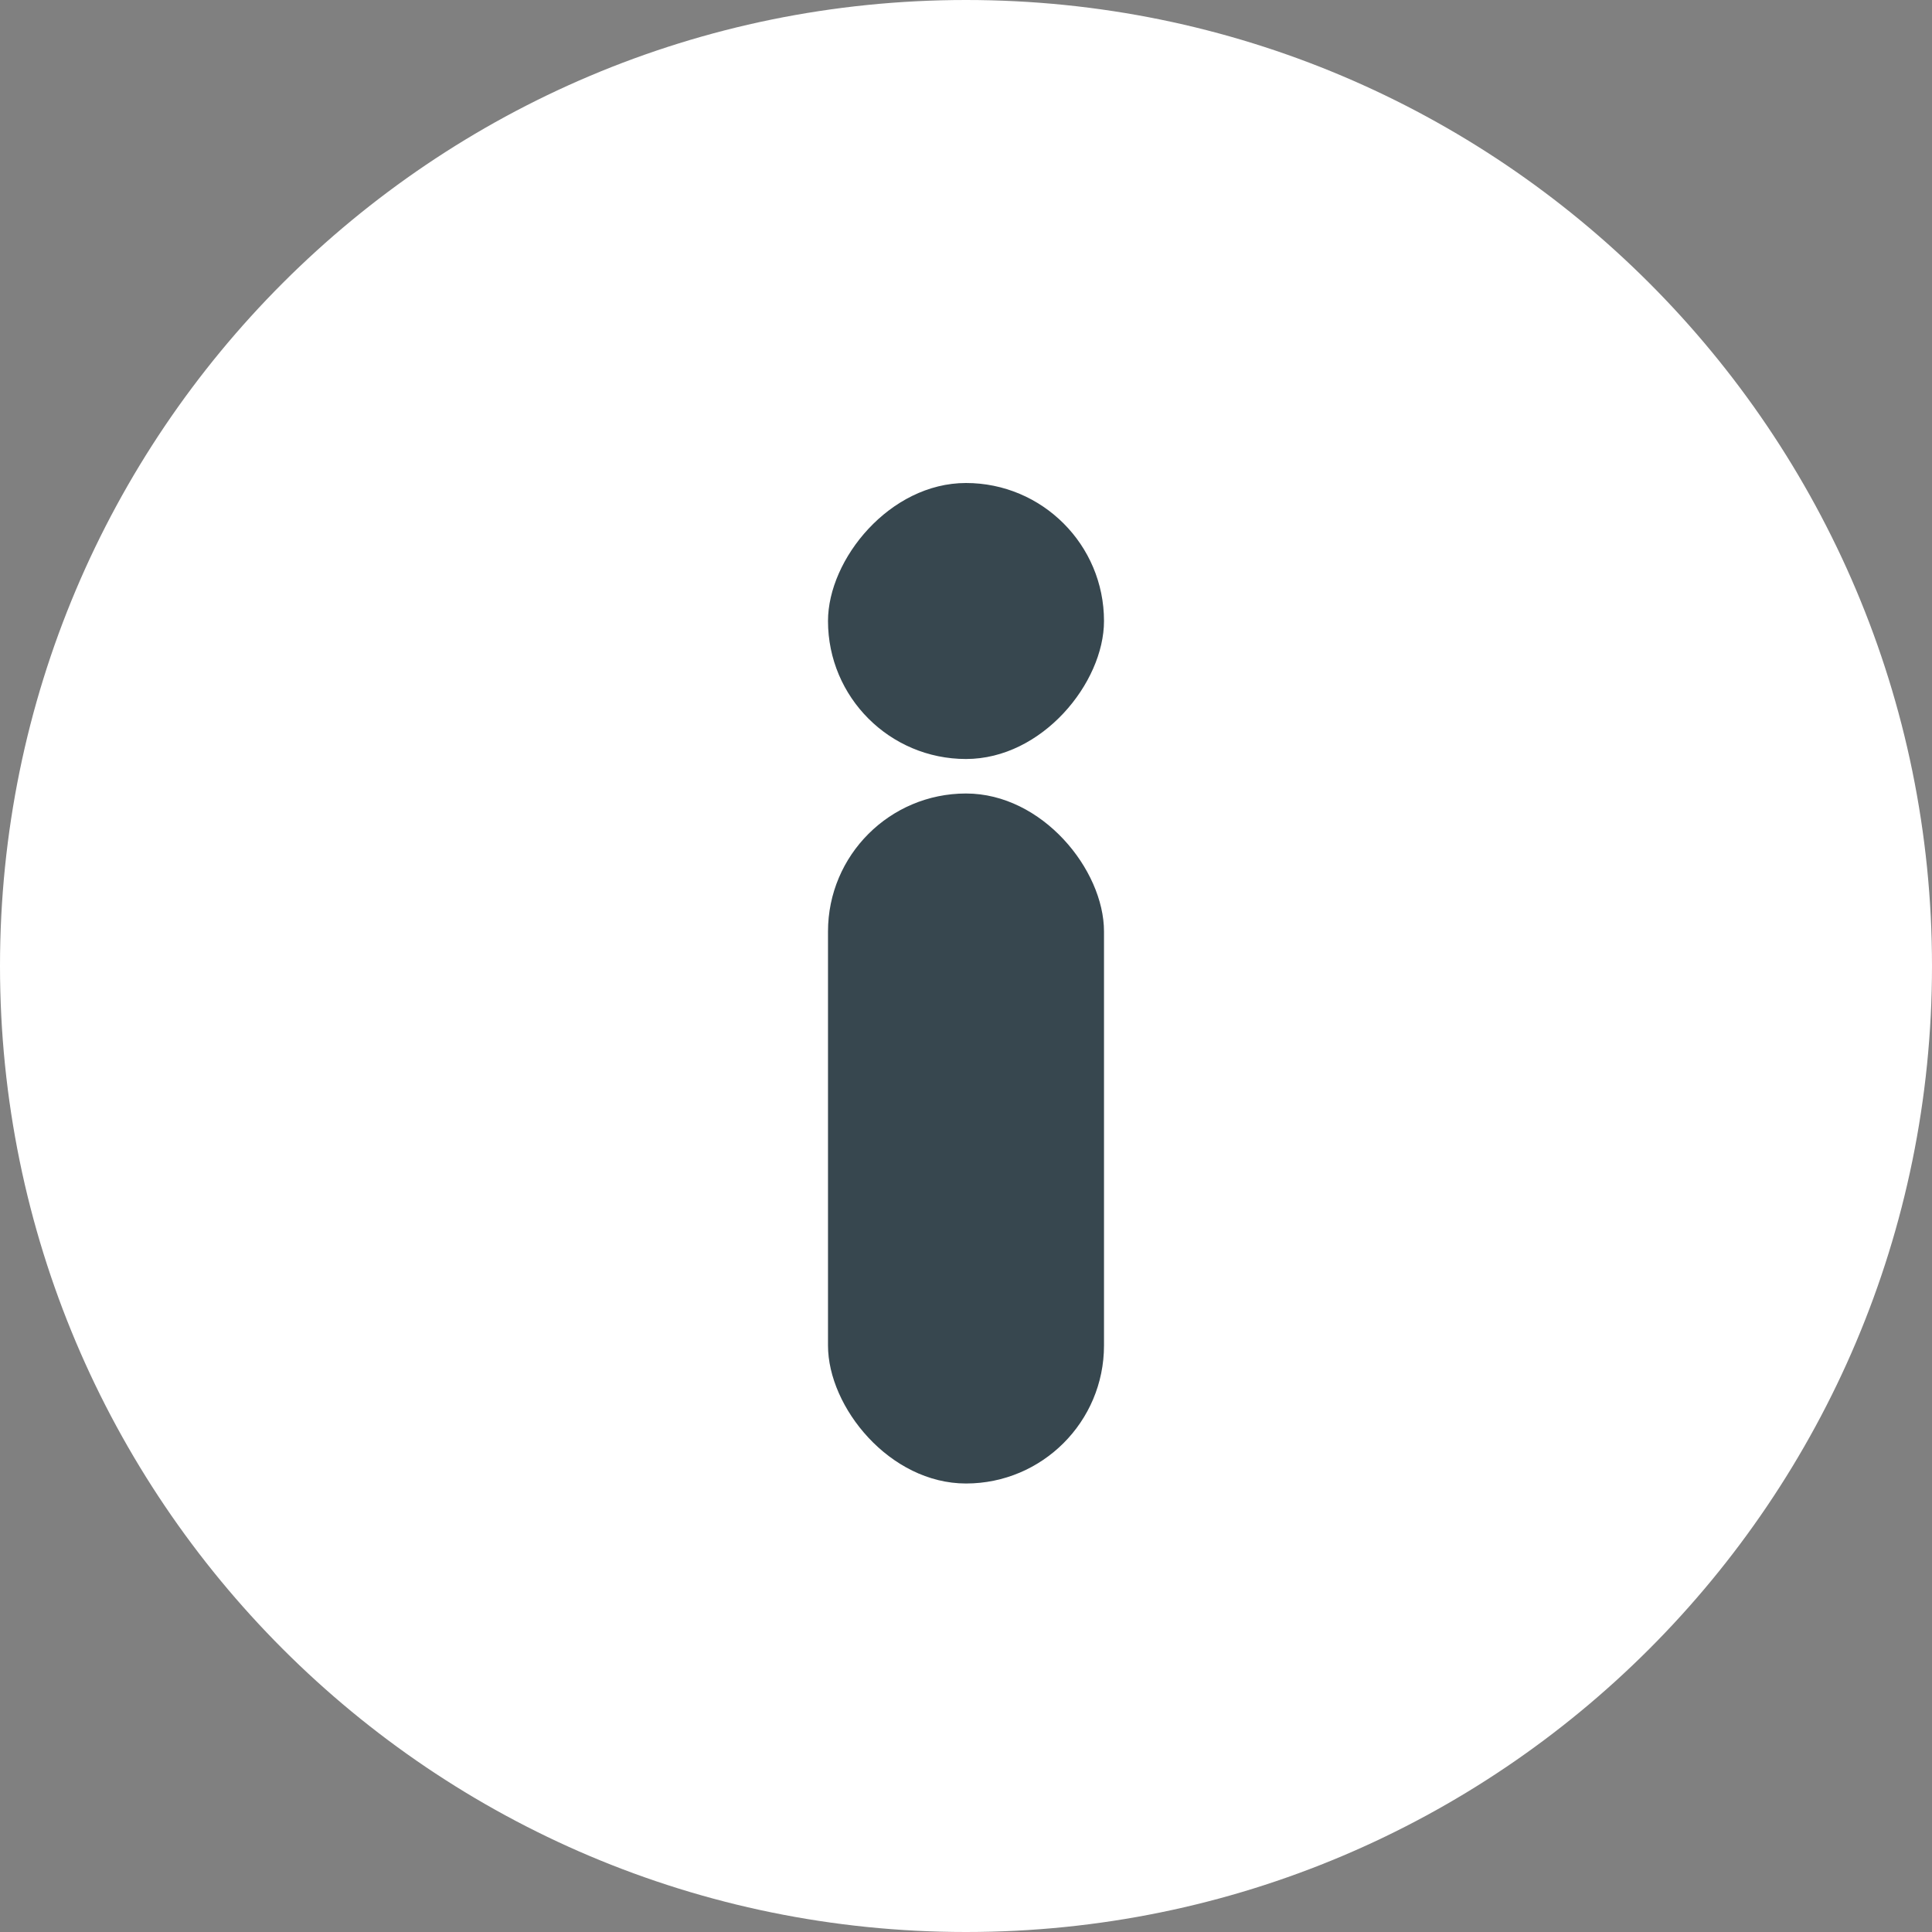<svg width="56" height="56" viewBox="0 0 56 56" fill="none" xmlns="http://www.w3.org/2000/svg">
<rect x="0" y="0" width="56" height="56" fill="#808080" stroke="none"/>
<path d="M28 0C12.532 0 0 12.532 0 28C0 43.468 12.532 56 28 56C43.468 56 56 43.468 56 28C56 12.532 43.468 0 28 0Z" fill="white"/>
<rect x="24" y="23" width="8" height="20" rx="4" fill="#37474F"/>
<rect width="8" height="8" rx="4" transform="matrix(1 0 0 -1 24 22)" fill="#37474F"/>
</svg>
